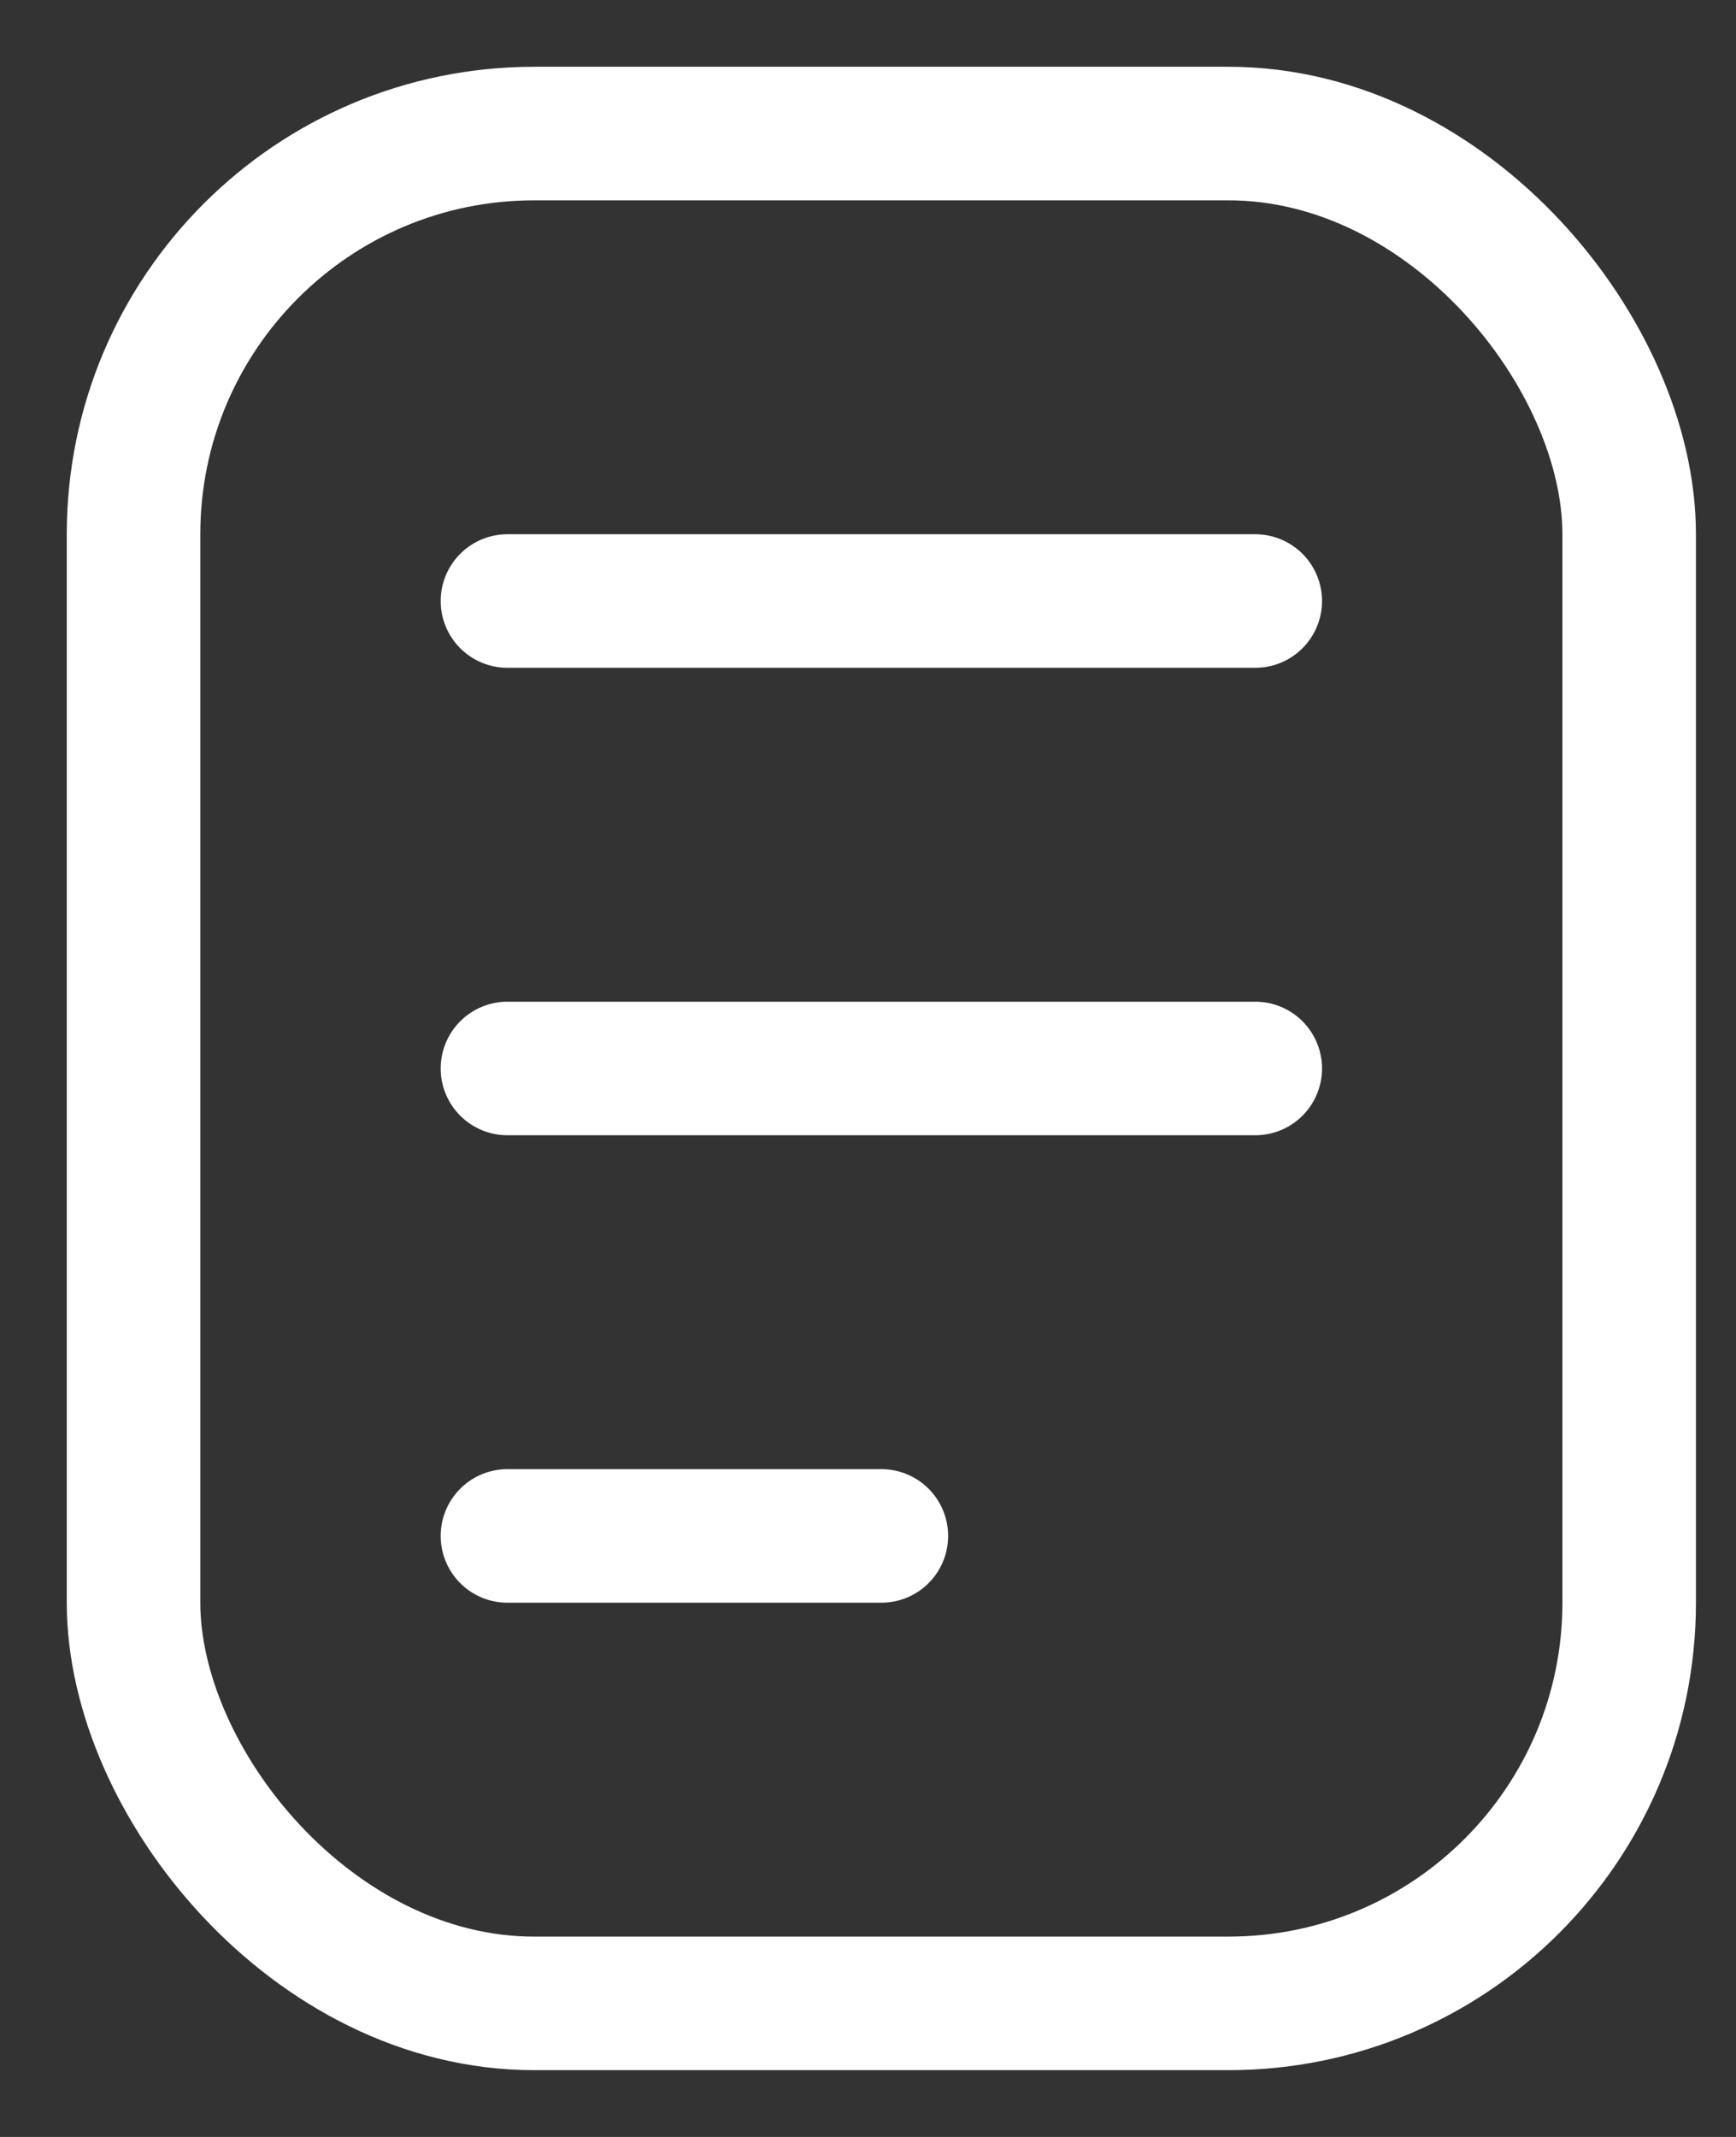 <svg width="13" height="16" viewBox="0 0 13 16" fill="none" xmlns="http://www.w3.org/2000/svg">
<rect x="0" y="0" width="13" height="16" fill="#333333" stroke="none"/>
<rect x="1" y="1" width="11.2" height="14" rx="3" stroke="white"/>
<path d="M3.8 4.5H9.4" stroke="white" stroke-linecap="round"/>
<path d="M3.8 8H9.4" stroke="white" stroke-linecap="round"/>
<path d="M3.8 11.5H6.6" stroke="white" stroke-linecap="round"/>
</svg>
